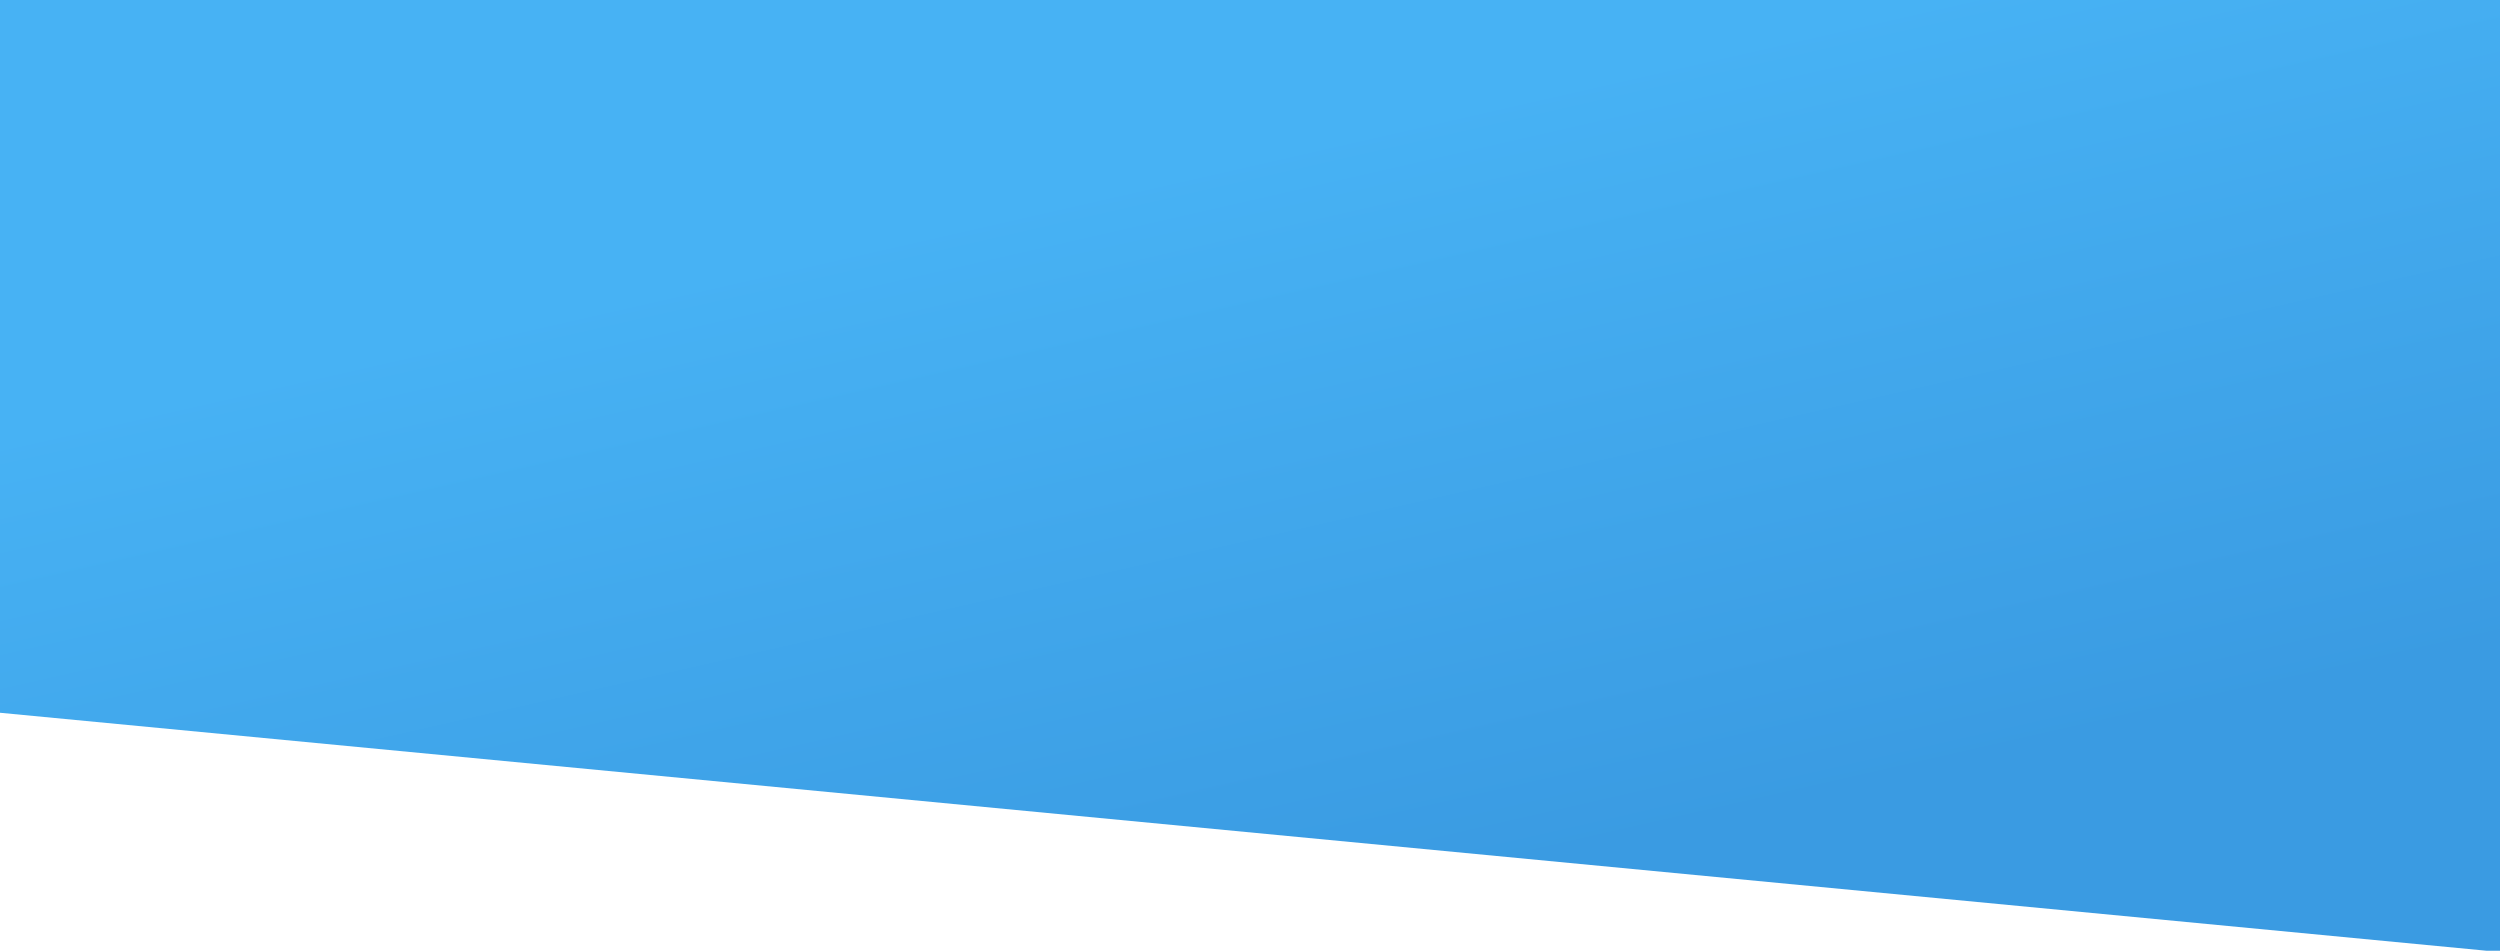 <?xml version="1.0" encoding="utf-8"?>
<!-- Generator: Adobe Illustrator 22.1.0, SVG Export Plug-In . SVG Version: 6.00 Build 0)  -->
<svg version="1.1" id="Layer_1" xmlns="http://www.w3.org/2000/svg" xmlns:xlink="http://www.w3.org/1999/xlink" x="0px" y="0px"
	 viewBox="0 0 1015 386" style="enable-background:new 0 0 1015 386;" xml:space="preserve">
<style type="text/css">
	.st0{fill:url(#SVGID_1_);}
</style>
<linearGradient id="SVGID_1_" gradientUnits="userSpaceOnUse" x1="5213.715" y1="366.218" x2="5282.417" y2="64.77" gradientTransform="matrix(-1 0 0 1 5772.246 0)">
	<stop  offset="0" style="stop-color:#3A9BE2"/>
	<stop  offset="1" style="stop-color:#47B2F4"/>
</linearGradient>
<polygon class="st0" points="-4,289 1020,387 1020,0 -4,0 "/>
</svg>
